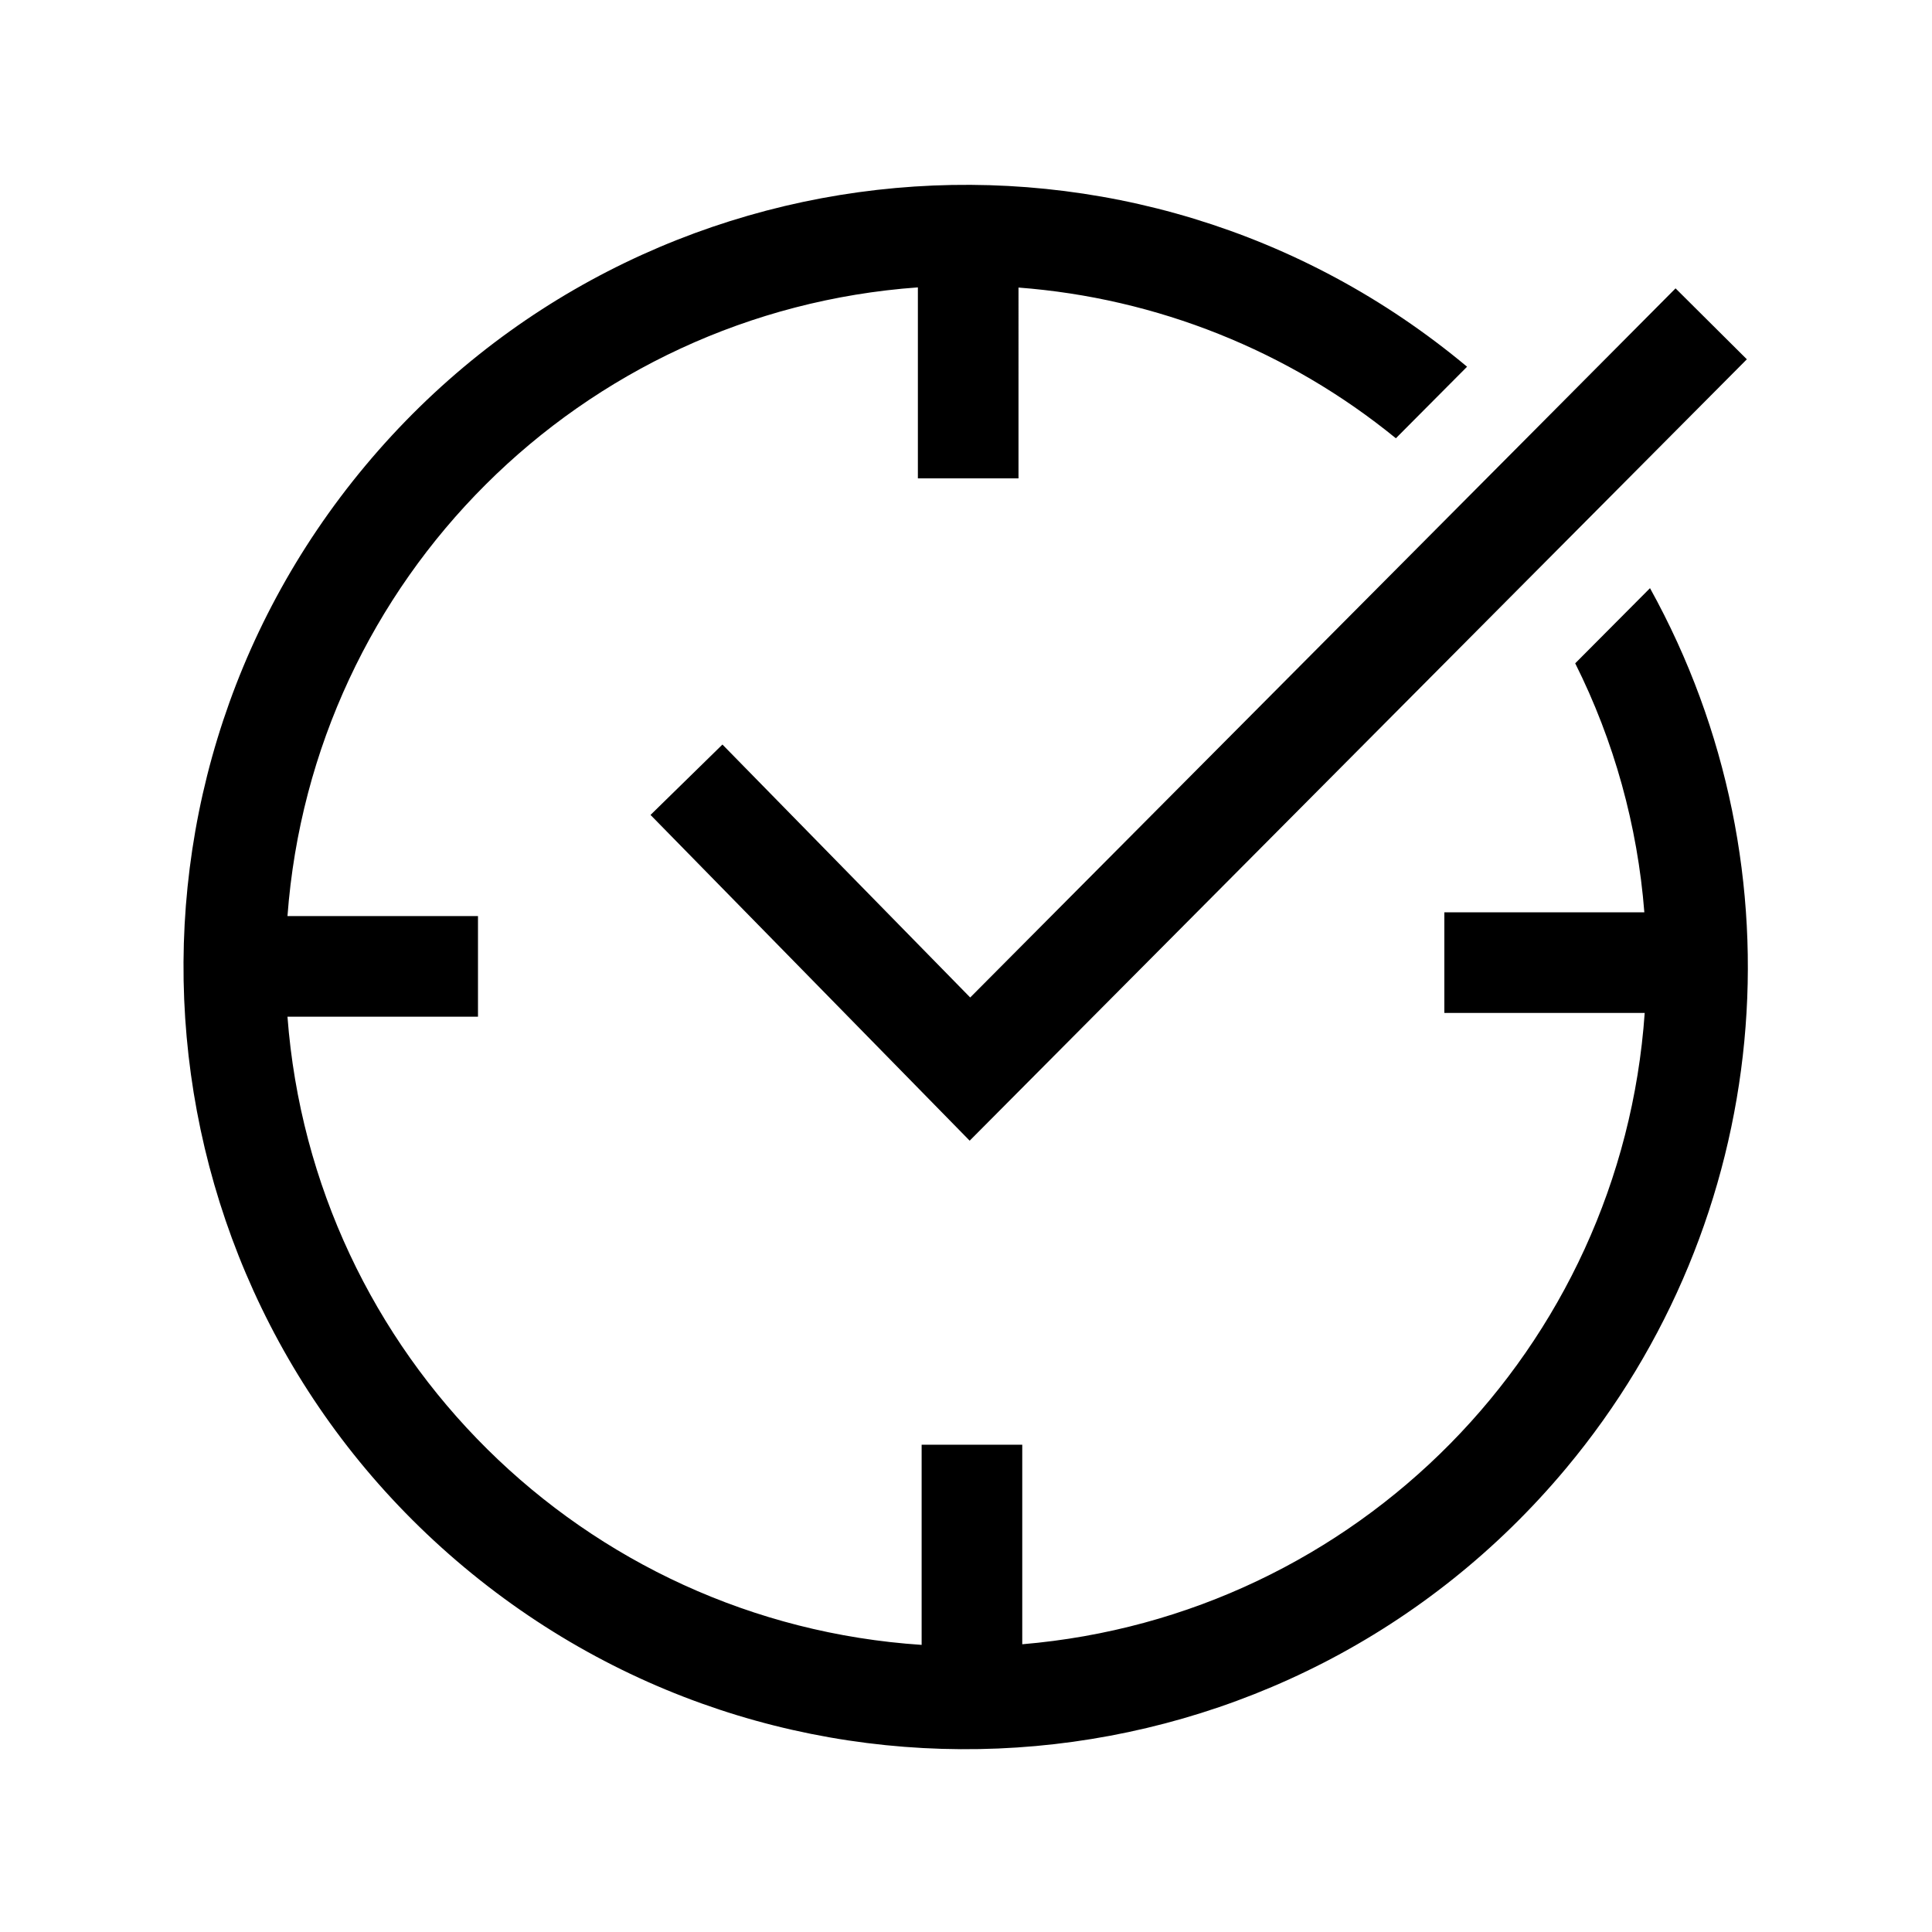 <?xml version="1.0" encoding="utf-8"?>
<!-- Generator: Adobe Illustrator 24.0.1, SVG Export Plug-In . SVG Version: 6.00 Build 0)  -->
<svg version="1.1" id="Layer_1" xmlns="http://www.w3.org/2000/svg" xmlns:xlink="http://www.w3.org/1999/xlink" x="0px" y="0px"
	 viewBox="0 0 21.6 21.6" enable-background="new 0 0 21.6 21.6" xml:space="preserve">
<path d="M18.446,6.577l-0.835,0.839c0.435,0.869,0.697,1.815,0.773,2.784h-2.236v1.125h2.24
	c-0.262,3.746-3.216,6.743-6.959,7.058v-2.231h-1.125v2.238c-3.782-0.25-6.804-3.244-7.09-7.023
	h2.13v-1.125h-2.13c0.281-3.767,3.281-6.758,7.048-7.029v2.135h1.125V3.215
	c1.545,0.117,3.018,0.705,4.219,1.685l0.796-0.8c-3.707-3.096-9.221-2.601-12.317,1.106
	s-2.601,9.221,1.106,12.317s9.221,2.601,12.317-1.106c2.315-2.771,2.688-6.681,0.94-9.84
	L18.446,6.577z M16.358,5.612l0.793-0.797l1.582-1.591l0.797,0.793l-1.659,1.668l-0.801,0.805L10.841,12.753
	L7.273,9.111l0.804-0.787l2.77,2.828L16.358,5.612z"/>
</svg>
